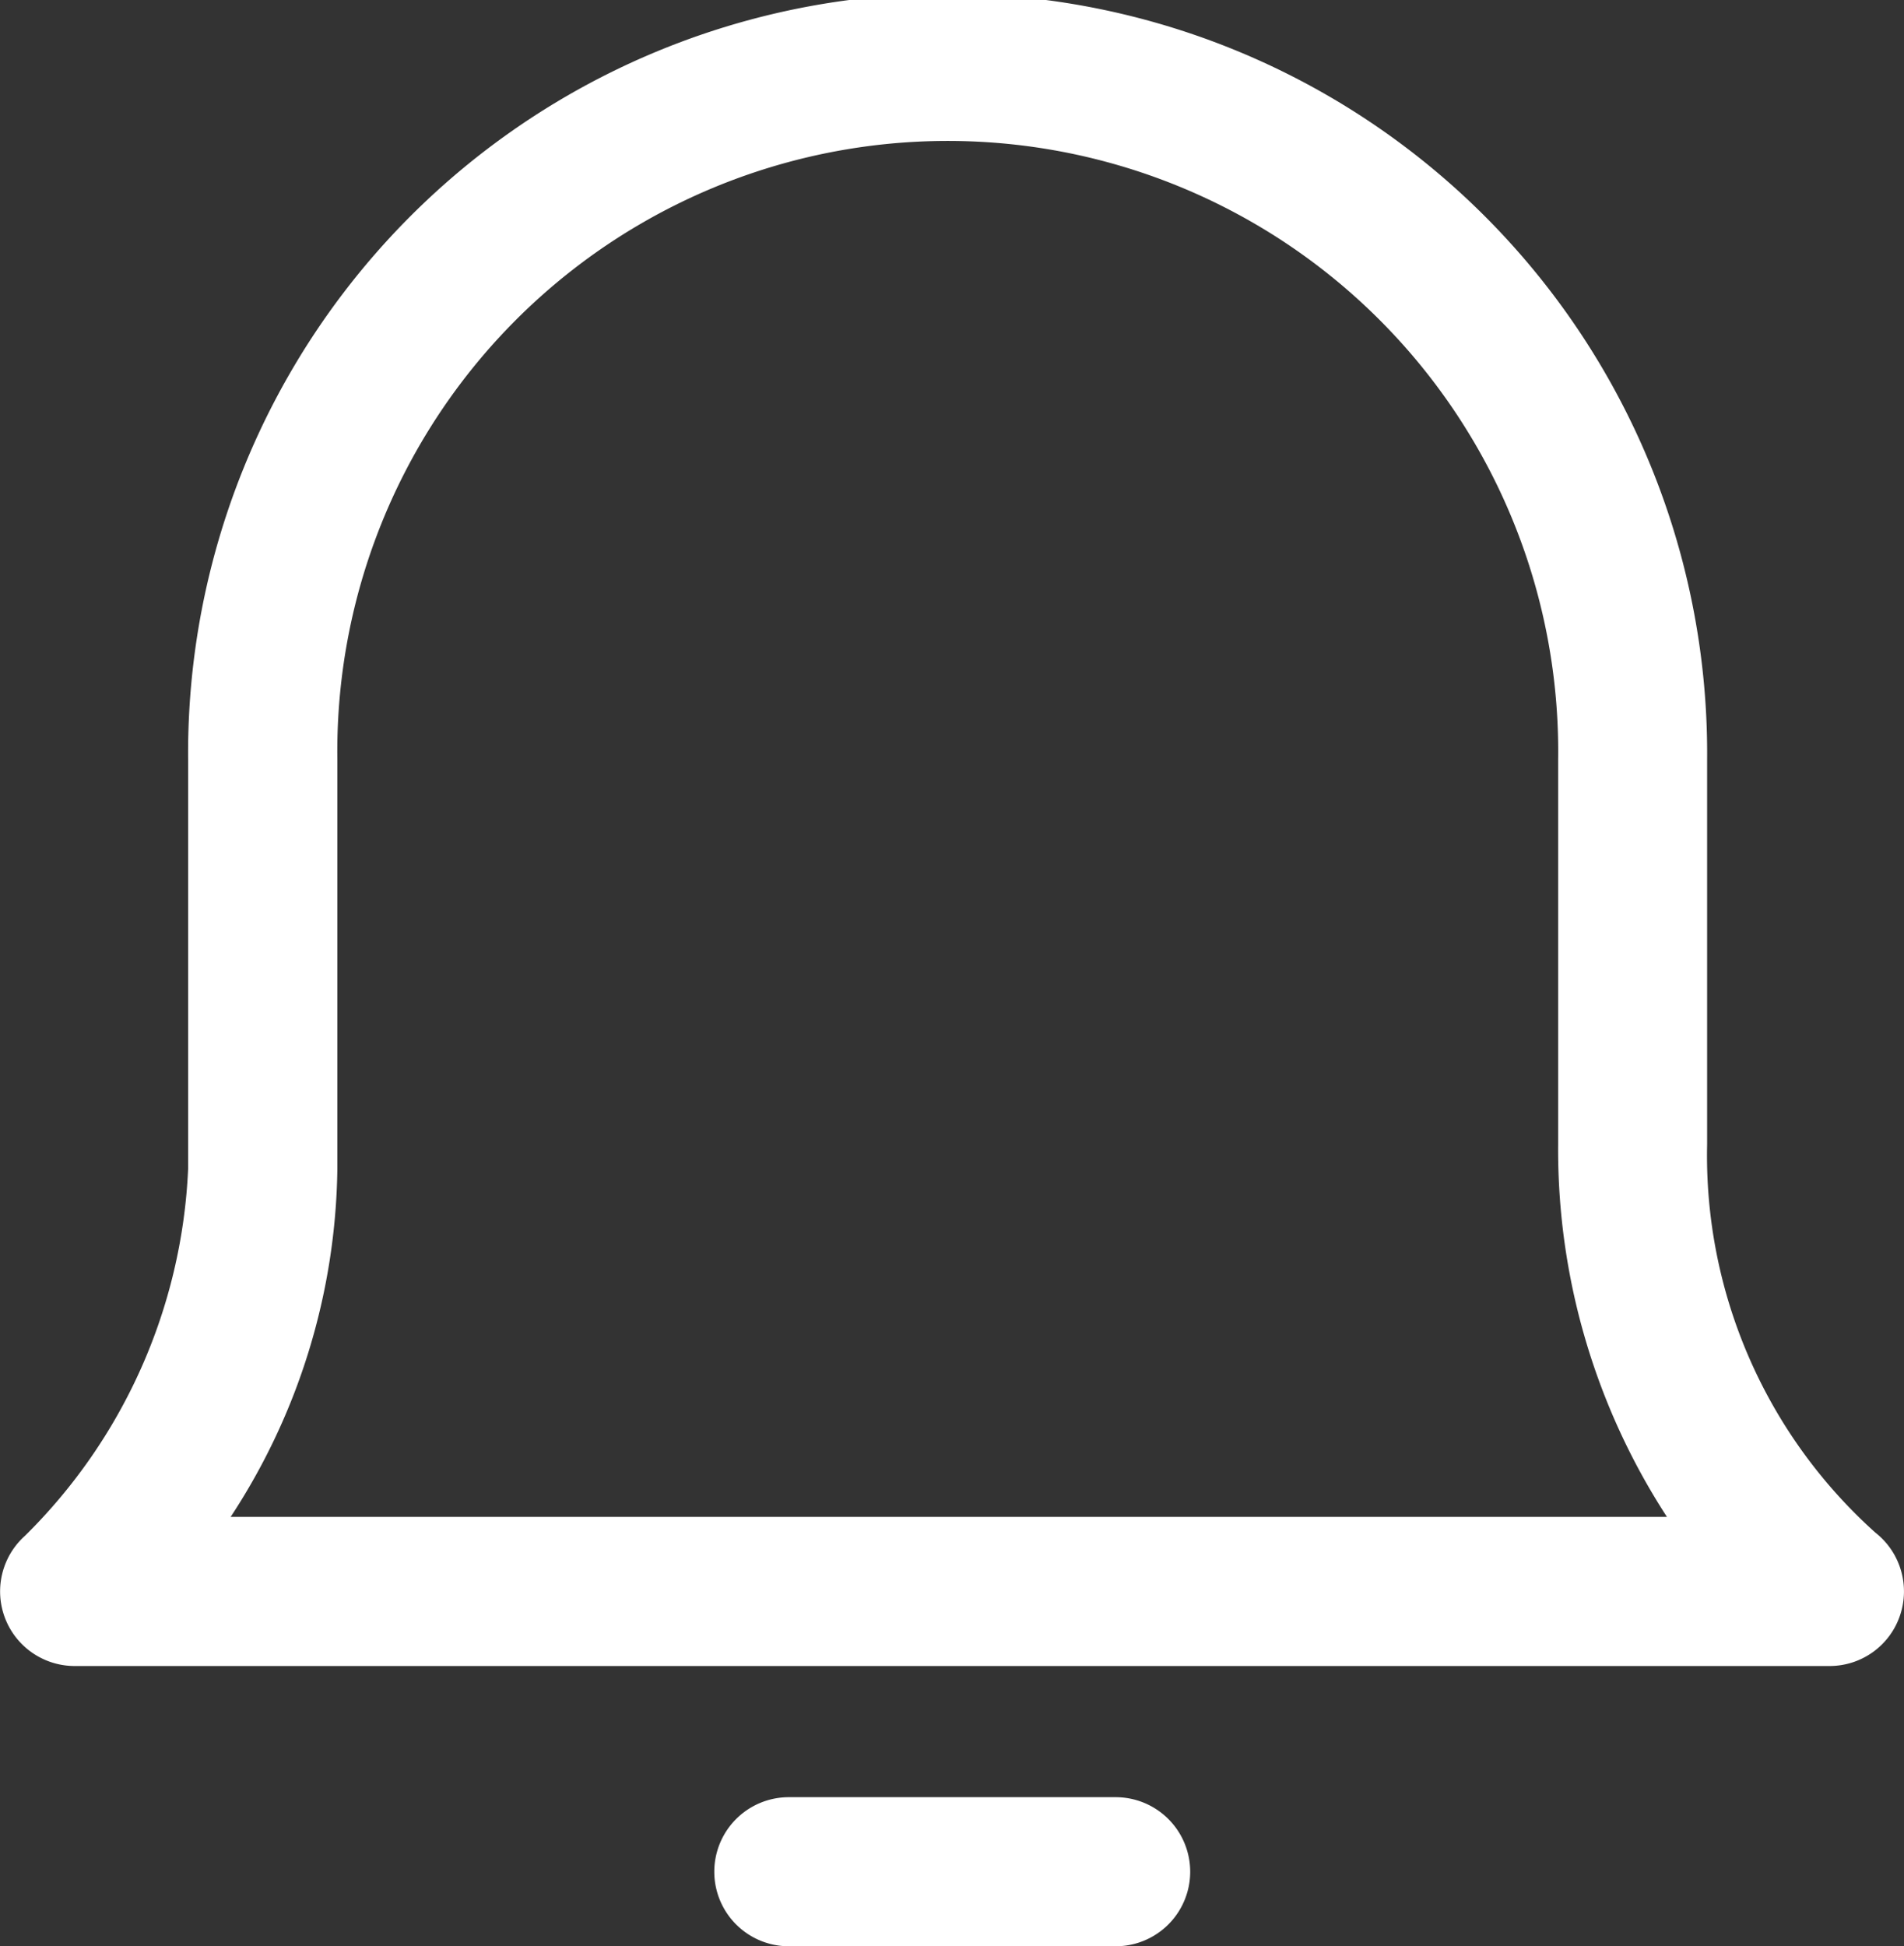 <svg xmlns="http://www.w3.org/2000/svg" viewBox="0 0 35.404 36.188"><rect x="0" y="0" width="35.404" height="36.188" fill="#333333" stroke="none"/><defs><style>.a{fill:#fff;}</style></defs><g transform="translate(-239.111 -143.139)"><path class="a" d="M138.439,128.181a1.39,1.39,0,0,0-.456-1.545,9.416,9.416,0,0,1-3.129-7.215v-7.159a14.123,14.123,0,1,0-28.245,0v7.611a10.209,10.209,0,0,1-3.038,6.826,1.387,1.387,0,0,0,.927,2.417h32.633A1.382,1.382,0,0,0,138.439,128.181ZM107.4,126.343a12.048,12.048,0,0,0,1.984-6.471v-7.611a11.351,11.351,0,1,1,22.7,0v7.159a12.53,12.53,0,0,0,2.023,6.923Z" transform="translate(136 45)"/><path class="a" d="M273.174,522.532a1.386,1.386,0,0,0,0,2.772h6.077a1.386,1.386,0,1,0,0-2.772Z" transform="translate(-19.395 -345.977)"/></g></svg>
